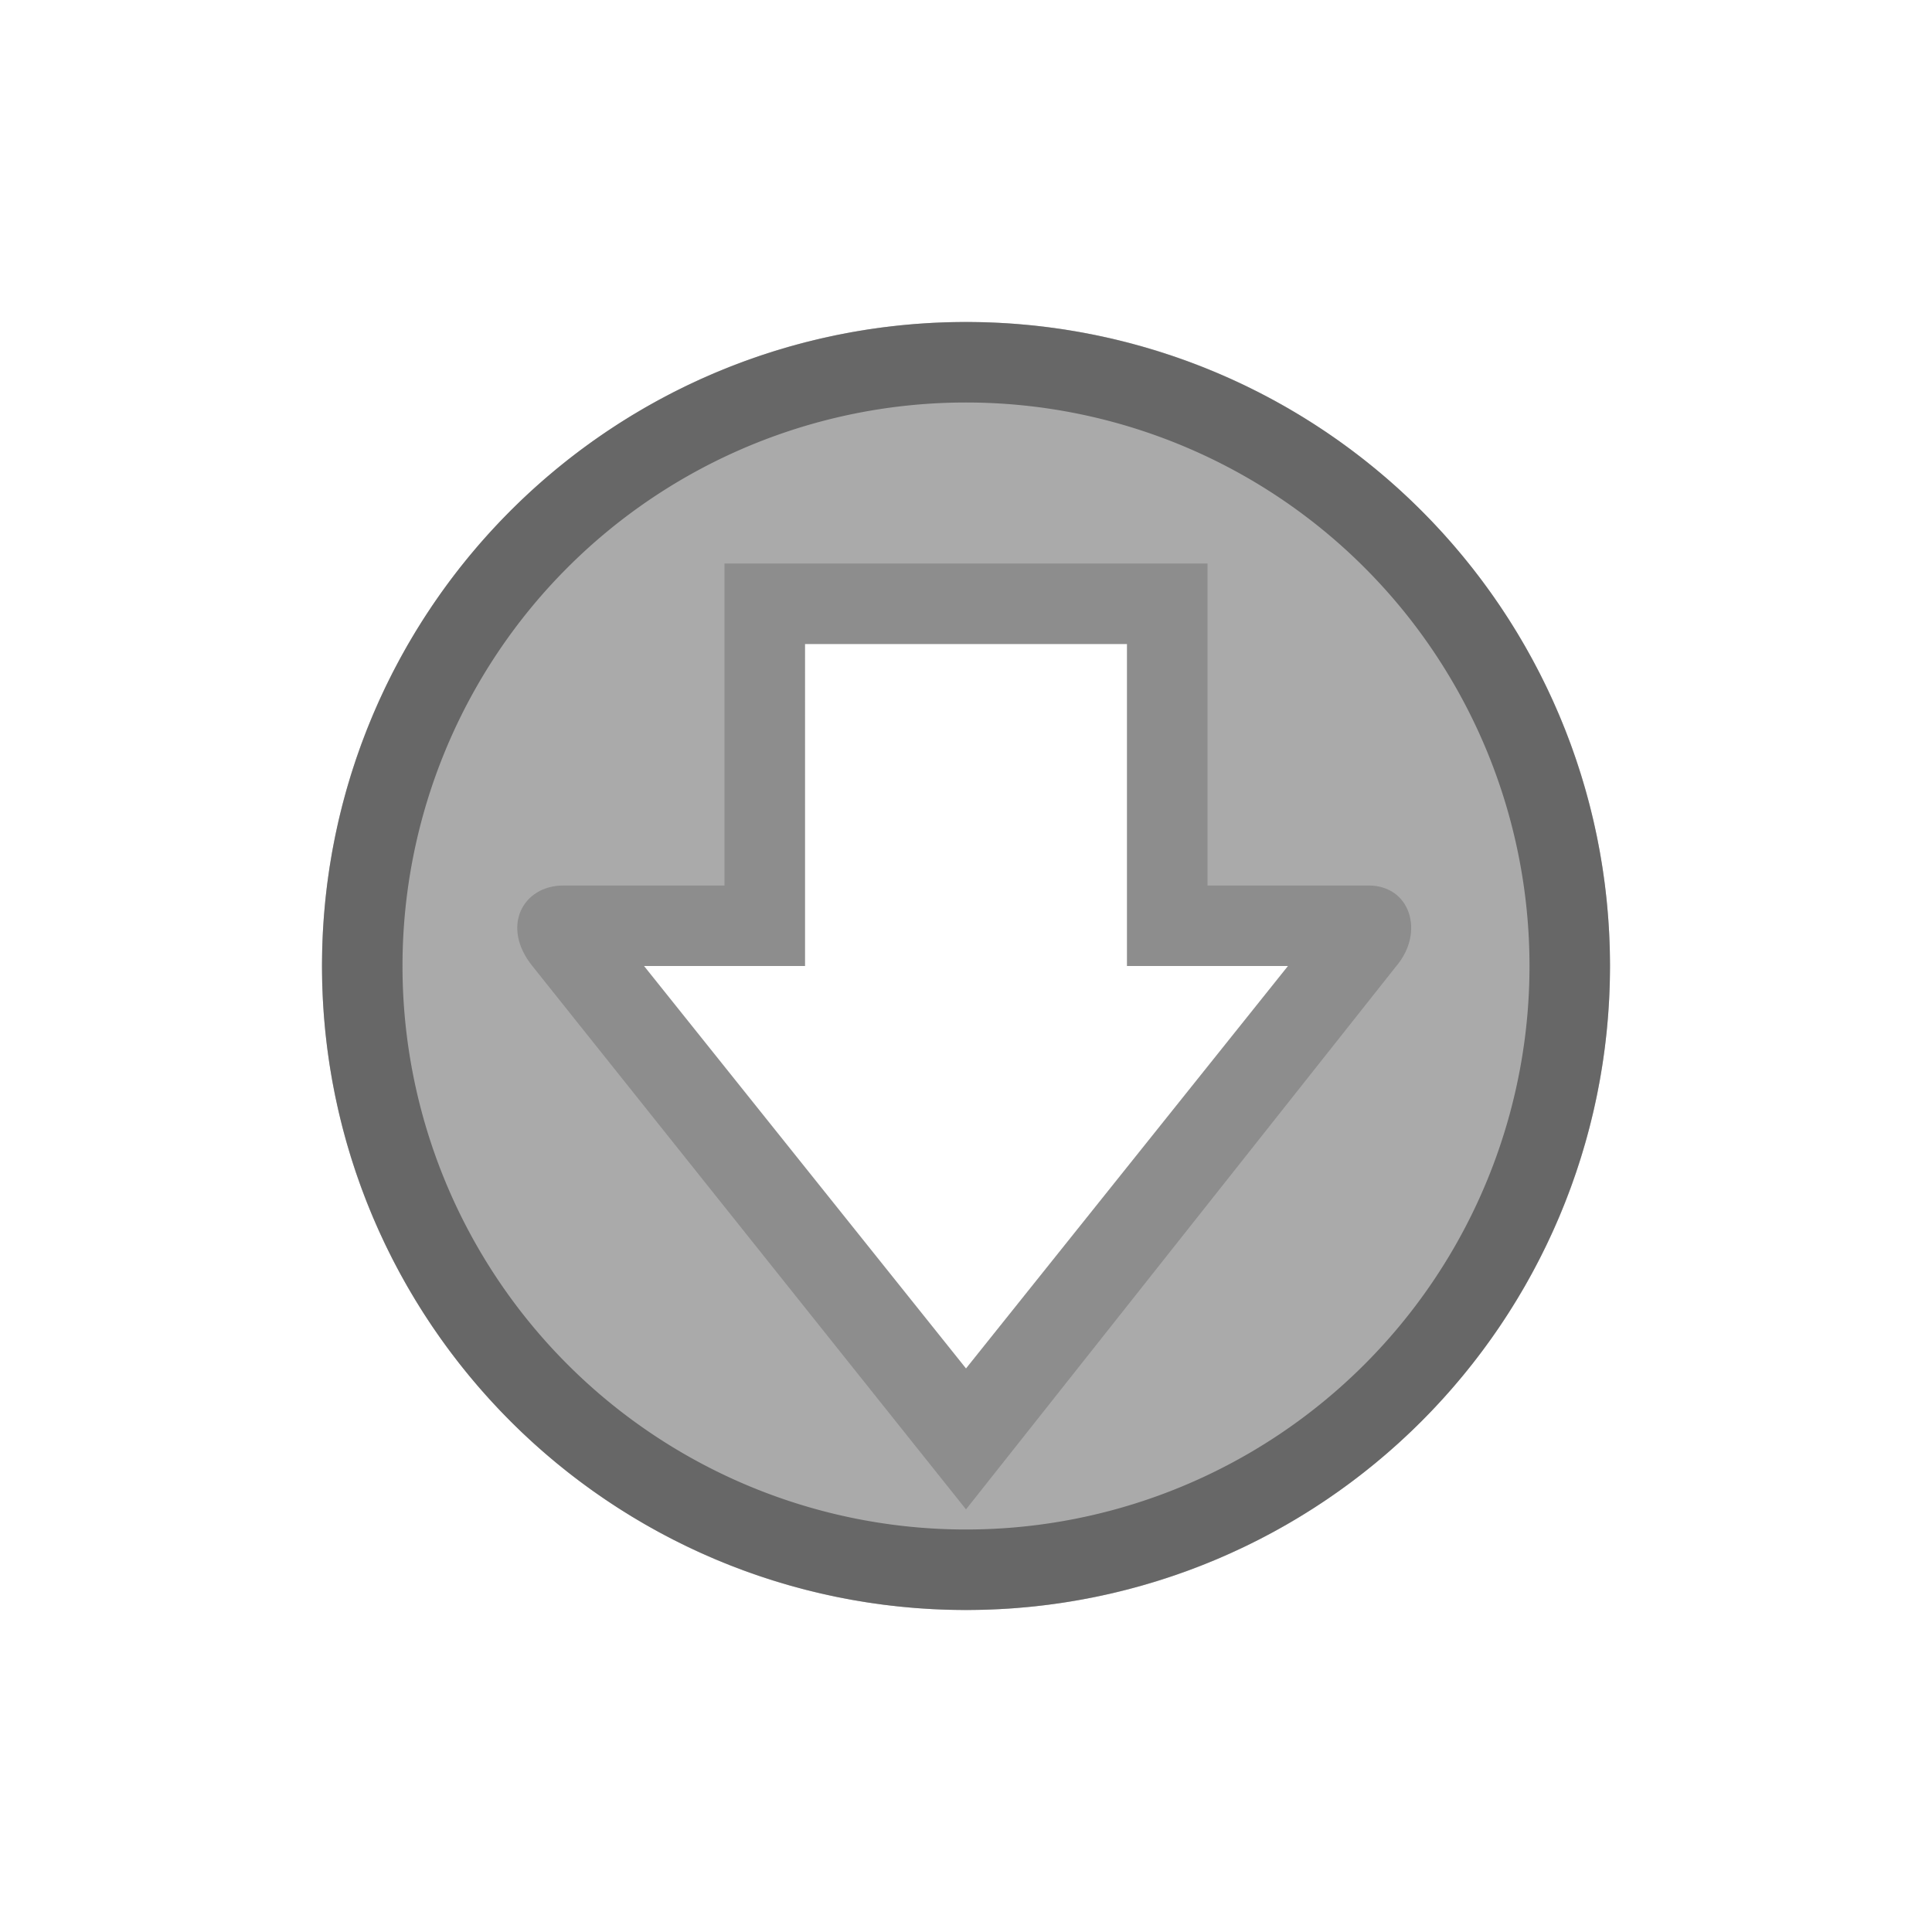 <svg width="24" height="24" version="1.1" viewBox="0 0 24 24" xmlns="http://www.w3.org/2000/svg">
 <defs>
  <style id="current-color-scheme" type="text/css">.ColorScheme-Text { color:#565656; } .ColorScheme-Highlight { color:#5294e2; }</style>
 </defs>
 <g class="ColorScheme-Text" transform="translate(-438,-172)" color="#565656" fill="currentColor">
  <path d="m450 176c-4.418 0-8 3.582-8 8s3.582 8 8 8 8-3.582 8-8-3.582-8-8-8zm-2 4h4v4h2l-4 5-4-5h2z" opacity=".5"/>
  <path transform="translate(442,176)" d="m5 3v4h-2c-0.507 0-0.781 0.511-0.387 1l5.387 6.75 5.346-6.75c0.354-0.418 0.176-1-0.346-1h-2v-4h-6zm1 1h4v4h2l-4 5-4-5h2z" opacity=".35"/>
  <path d="m450 176a8 8 0 0 0-8 8 8 8 0 0 0 8 8 8 8 0 0 0 8-8 8 8 0 0 0-8-8zm0 1a7 7 0 0 1 7 7 7 7 0 0 1-7 7 7 7 0 0 1-7-7 7 7 0 0 1 7-7z" fill-rule="evenodd" opacity=".8" style="paint-order:fill markers stroke"/>
 </g>
</svg>
